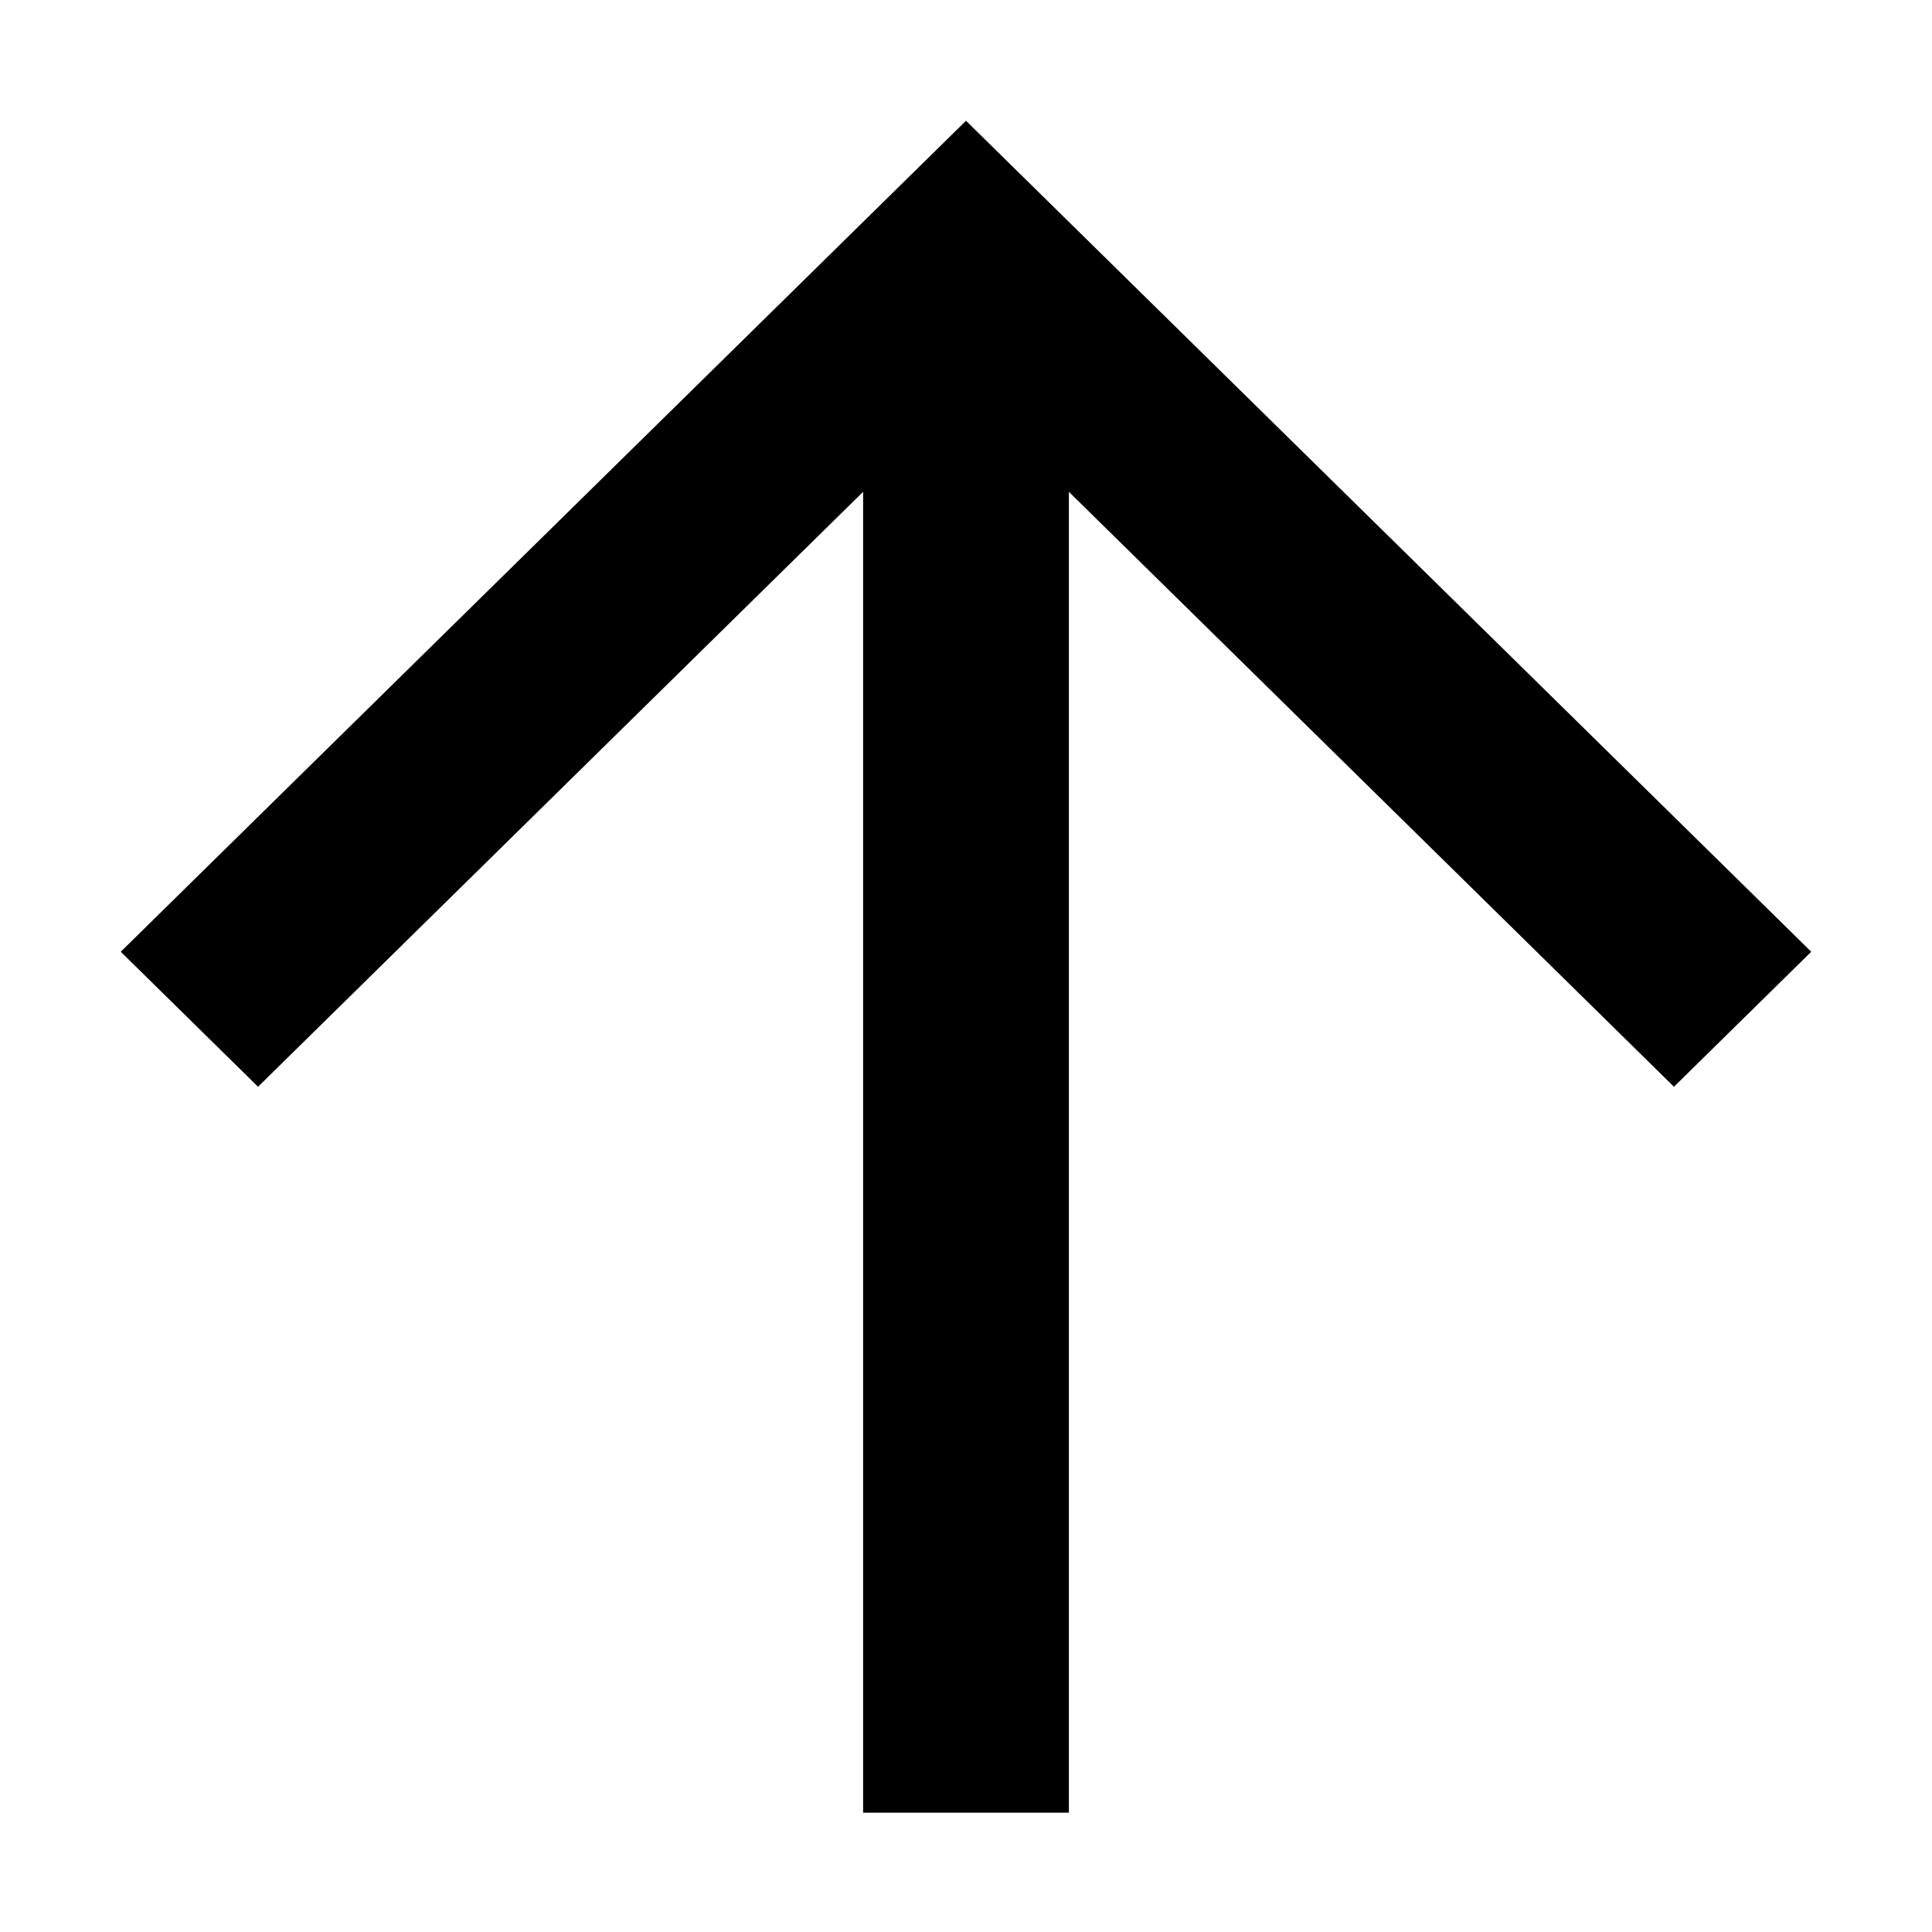<svg width="16" height="16" viewBox="0 0 16 16" fill="none" xmlns="http://www.w3.org/2000/svg">
<path d="M8 1L1 7.882L2.137 9L7.148 4.073V15.012H8.852V4.073L13.863 9L15 7.882L8 1Z" fill="black"/>
</svg>
